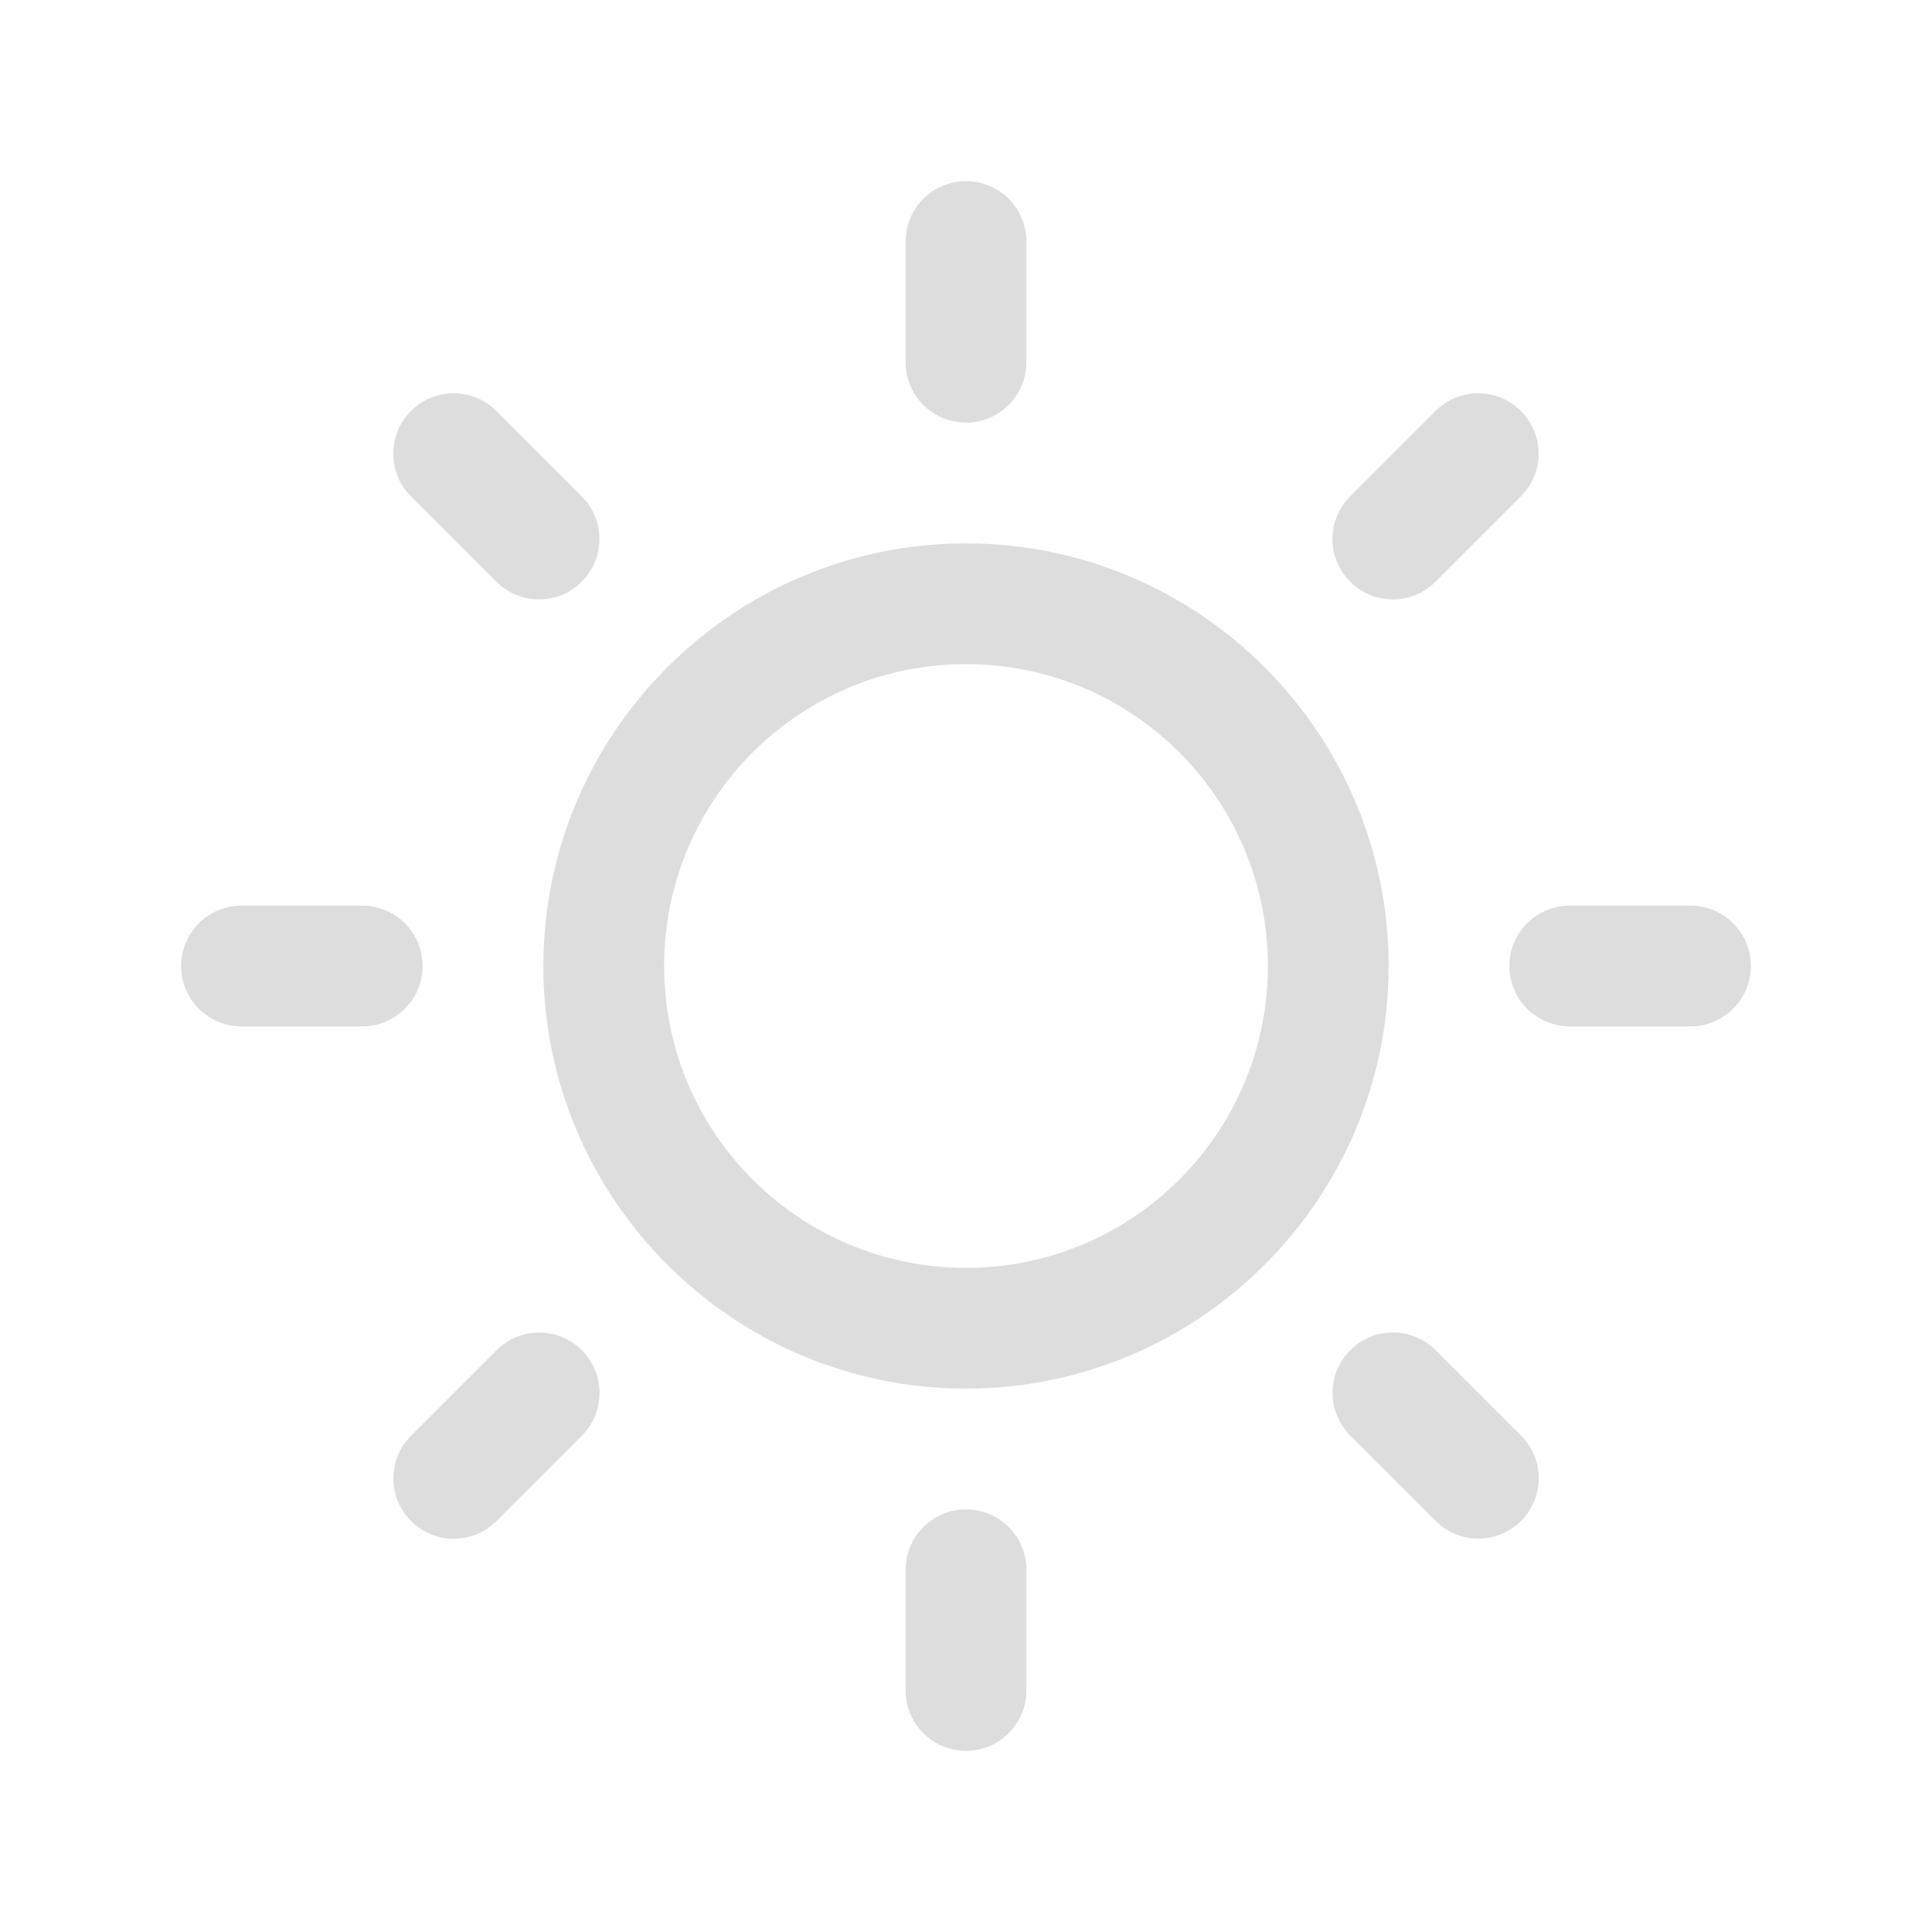 <svg class="icon" viewBox="0 0 1024.001 1024.001" width="24" height="24" version="1.1" id="svg8"
     xmlns="http://www.w3.org/2000/svg">
    <defs id="defs4">
        <style id="style2"/>
    </defs>
    <path d="m 512,288 c -123.488,0 -224,100.512 -224,224 0,123.488 100.512,224 224,224 123.488,0 224,-100.512 224,-224 0,-123.488 -100.512,-224 -224,-224 z m 0,384 c -88.384,0 -160,-71.616 -160,-160 0,-88.384 71.616,-160 160,-160 88.384,0 160,71.616 160,160 0,88.384 -71.616,160 -160,160 z m 0,-448 c 17.664,0 32,-14.336 32,-32 v -64 c 0,-17.664 -14.336,-32 -32,-32 -17.664,0 -32,14.336 -32,32 v 64 c 0,17.664 14.336,32 32,32 z m 0,576 c -17.664,0 -32,14.336 -32,32 v 64 c 0,17.664 14.336,32 32,32 17.664,0 32,-14.336 32,-32 v -64 c 0,-17.664 -14.336,-32 -32,-32 z m 248.864,-491.68 45.248,-45.248 c 12.512,-12.512 12.512,-32.736 0,-45.248 -12.512,-12.512 -32.736,-12.512 -45.248,0 l -45.248,45.248 c -12.512,12.512 -12.512,32.736 0,45.248 12.512,12.512 32.768,12.512 45.248,0 z m -497.728,407.36 -45.248,45.248 c -12.512,12.512 -12.512,32.736 0,45.248 12.512,12.512 32.736,12.512 45.248,0 l 45.248,-45.248 c 12.512,-12.544 12.512,-32.768 0,-45.248 -12.512,-12.512 -32.768,-12.544 -45.248,0 z m -39.136,-203.68 c 0,-17.664 -14.336,-32 -32,-32 h -64 c -17.664,0 -32,14.336 -32,32 0,17.664 14.336,32 32,32 h 64 c 17.664,0 32,-14.336 32,-32 z m 672,-32 h -64 c -17.664,0 -32,14.336 -32,32 0,17.664 14.336,32 32,32 h 64 c 17.664,0 32,-14.336 32,-32 0,-17.664 -14.336,-32 -32,-32 z M 263.072,308.32 c 12.512,12.512 32.768,12.512 45.248,0 12.512,-12.512 12.512,-32.736 0,-45.248 l -45.248,-45.248 c -12.512,-12.512 -32.736,-12.512 -45.248,0 -12.512,12.512 -12.512,32.736 0,45.248 z m 497.856,407.296 c -12.544,-12.512 -32.768,-12.512 -45.248,0 -12.512,12.512 -12.544,32.736 0,45.248 l 45.248,45.248 c 12.512,12.512 32.736,12.512 45.248,0 12.512,-12.512 12.512,-32.736 0,-45.248 z"
          fill="#ddd" id="path6" stroke-width="1"/>
</svg>